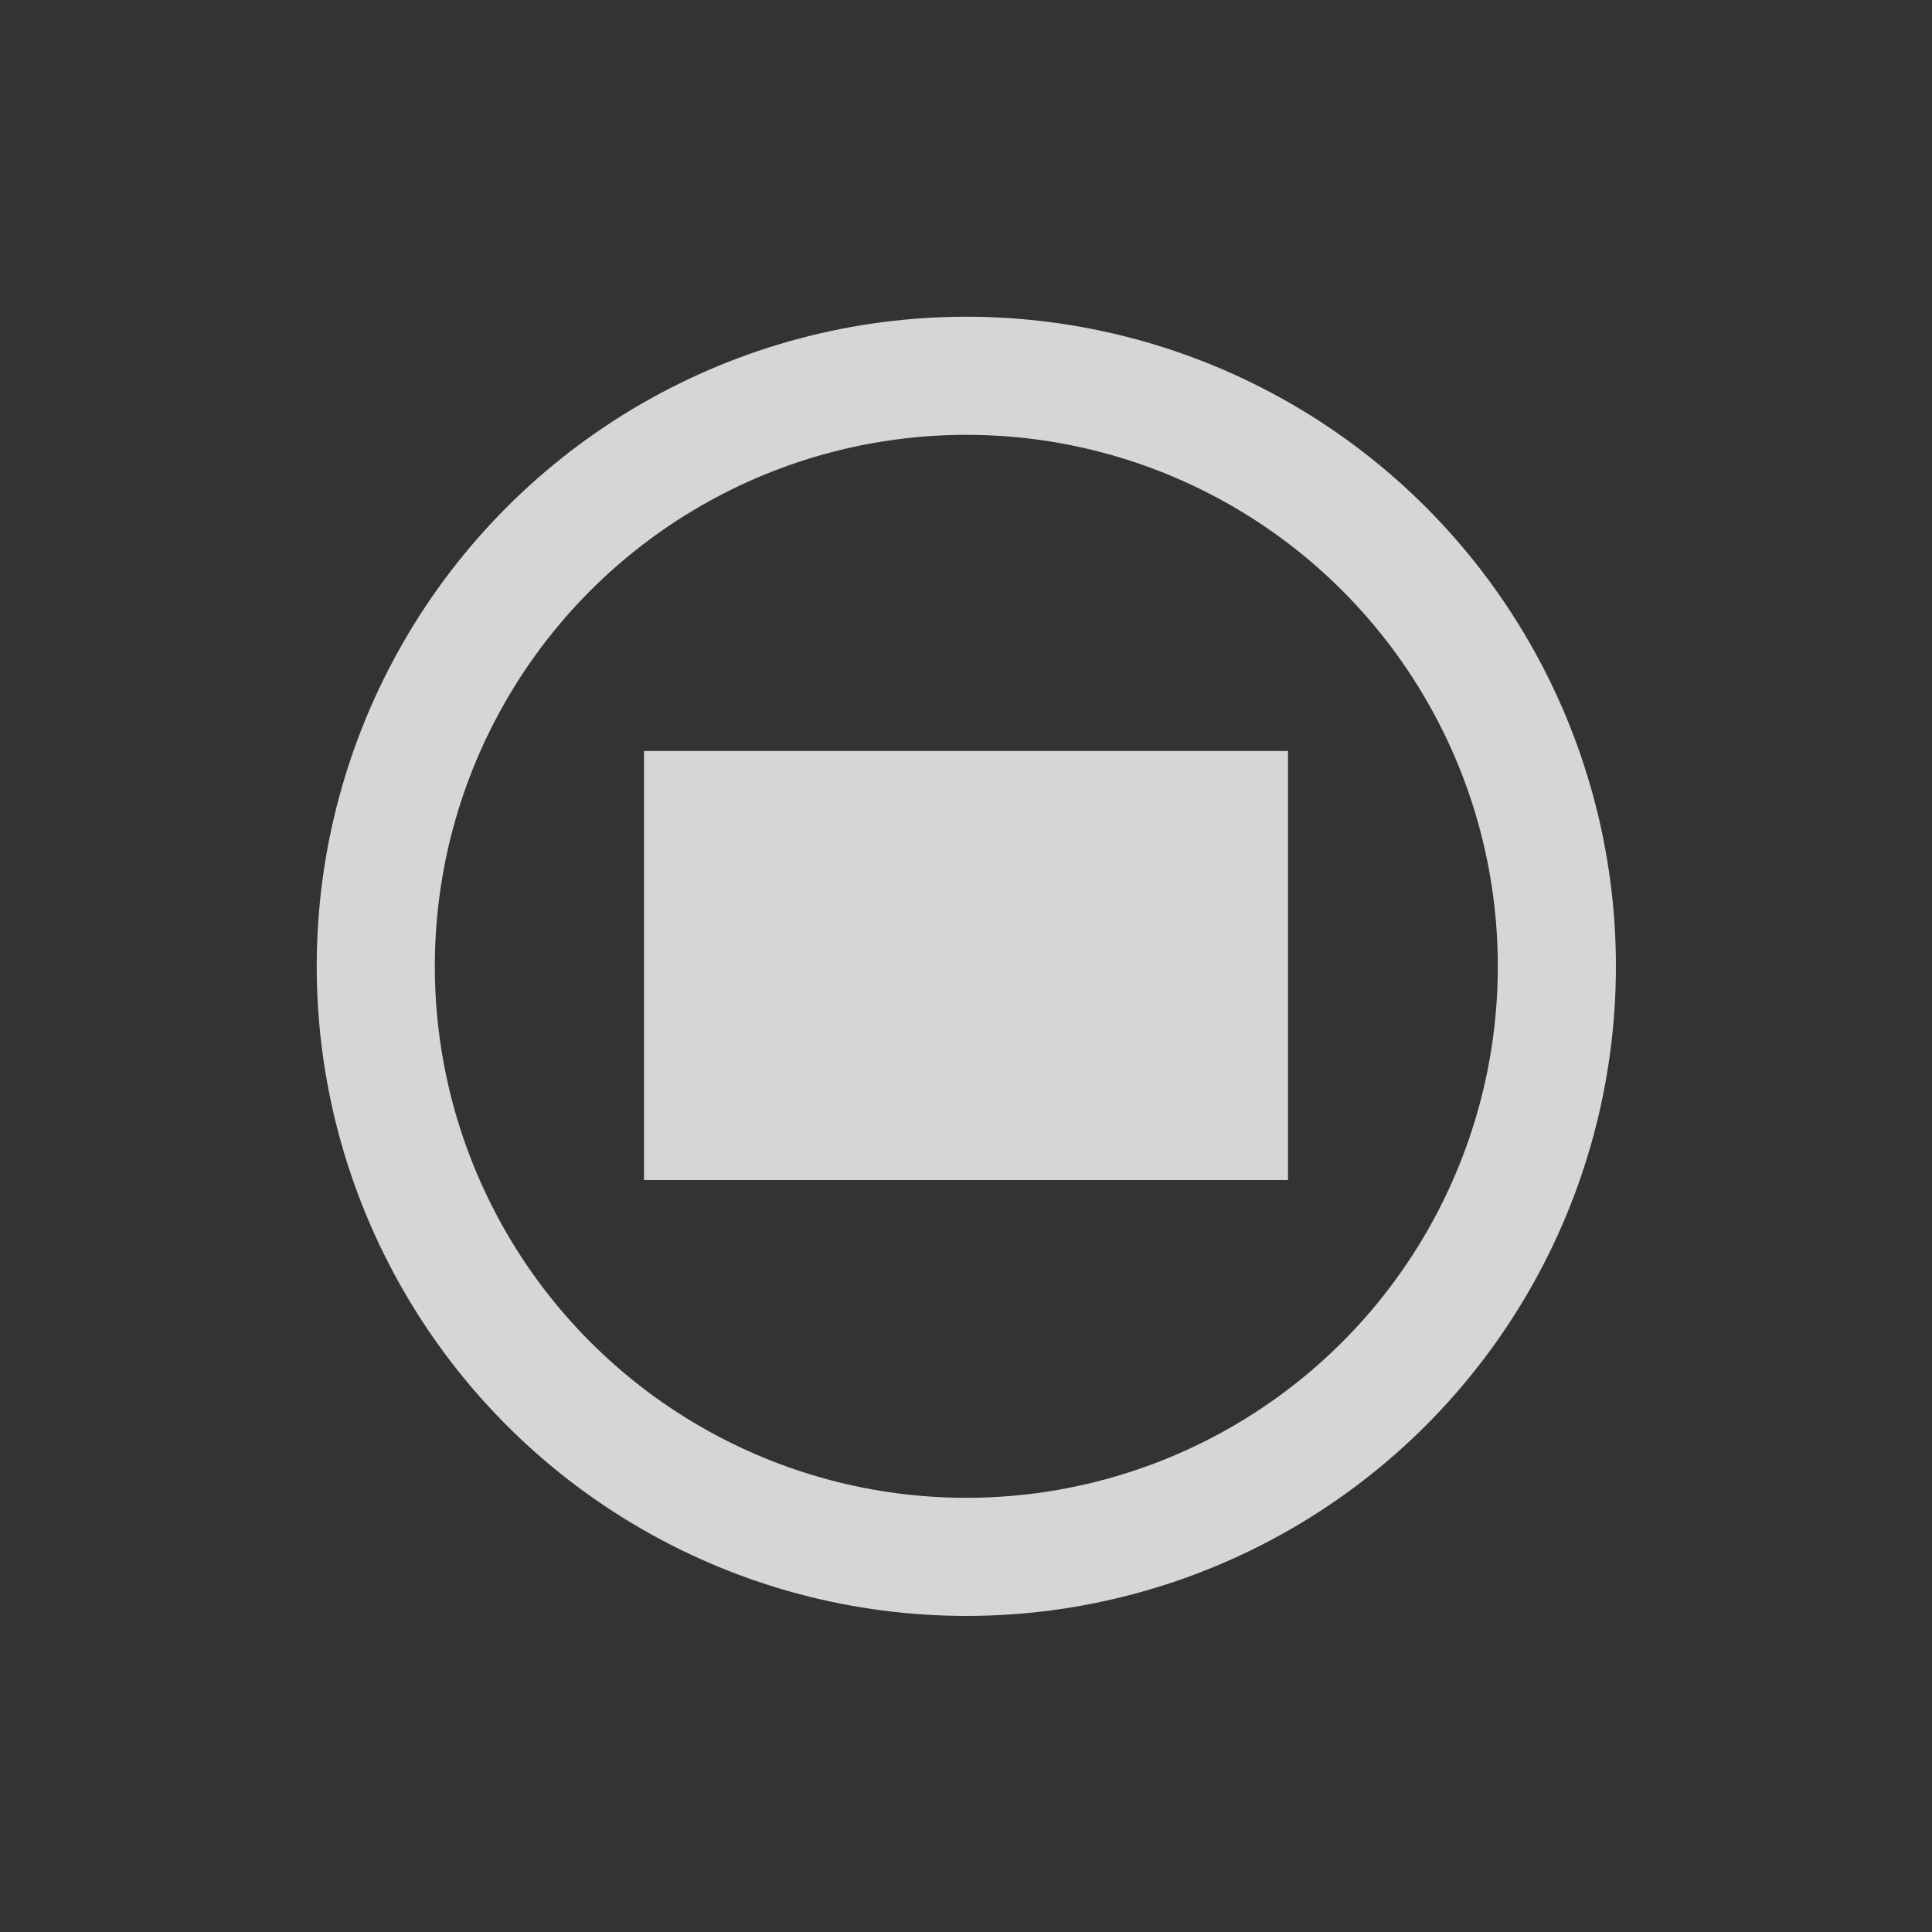 <svg xmlns="http://www.w3.org/2000/svg" xmlns:xlink="http://www.w3.org/1999/xlink" width="18" height="18" version="1.1" xml:space="preserve" style="fill-rule:evenodd;clip-rule:evenodd;stroke-linecap:round;stroke-linejoin:round;stroke-miterlimit:1.5"><rect width="100%" height="100%" fill="#333333" stroke="none"/><rect width="18" height="18" x="0" y="0" style="fill-opacity:0"/><g transform="matrix(0.917,0,0,0.917,0.75,-0.167)"><circle cx="9" cy="10" r="6" style="fill:none;stroke:#fff;stroke-opacity:.8;stroke-width:1.2px"/></g><g transform="matrix(0.75,0,0,0.571,2.25,3.571)"><rect width="8" height="7" x="5" y="6" style="fill:#fff;fill-opacity:.8"/></g></svg>